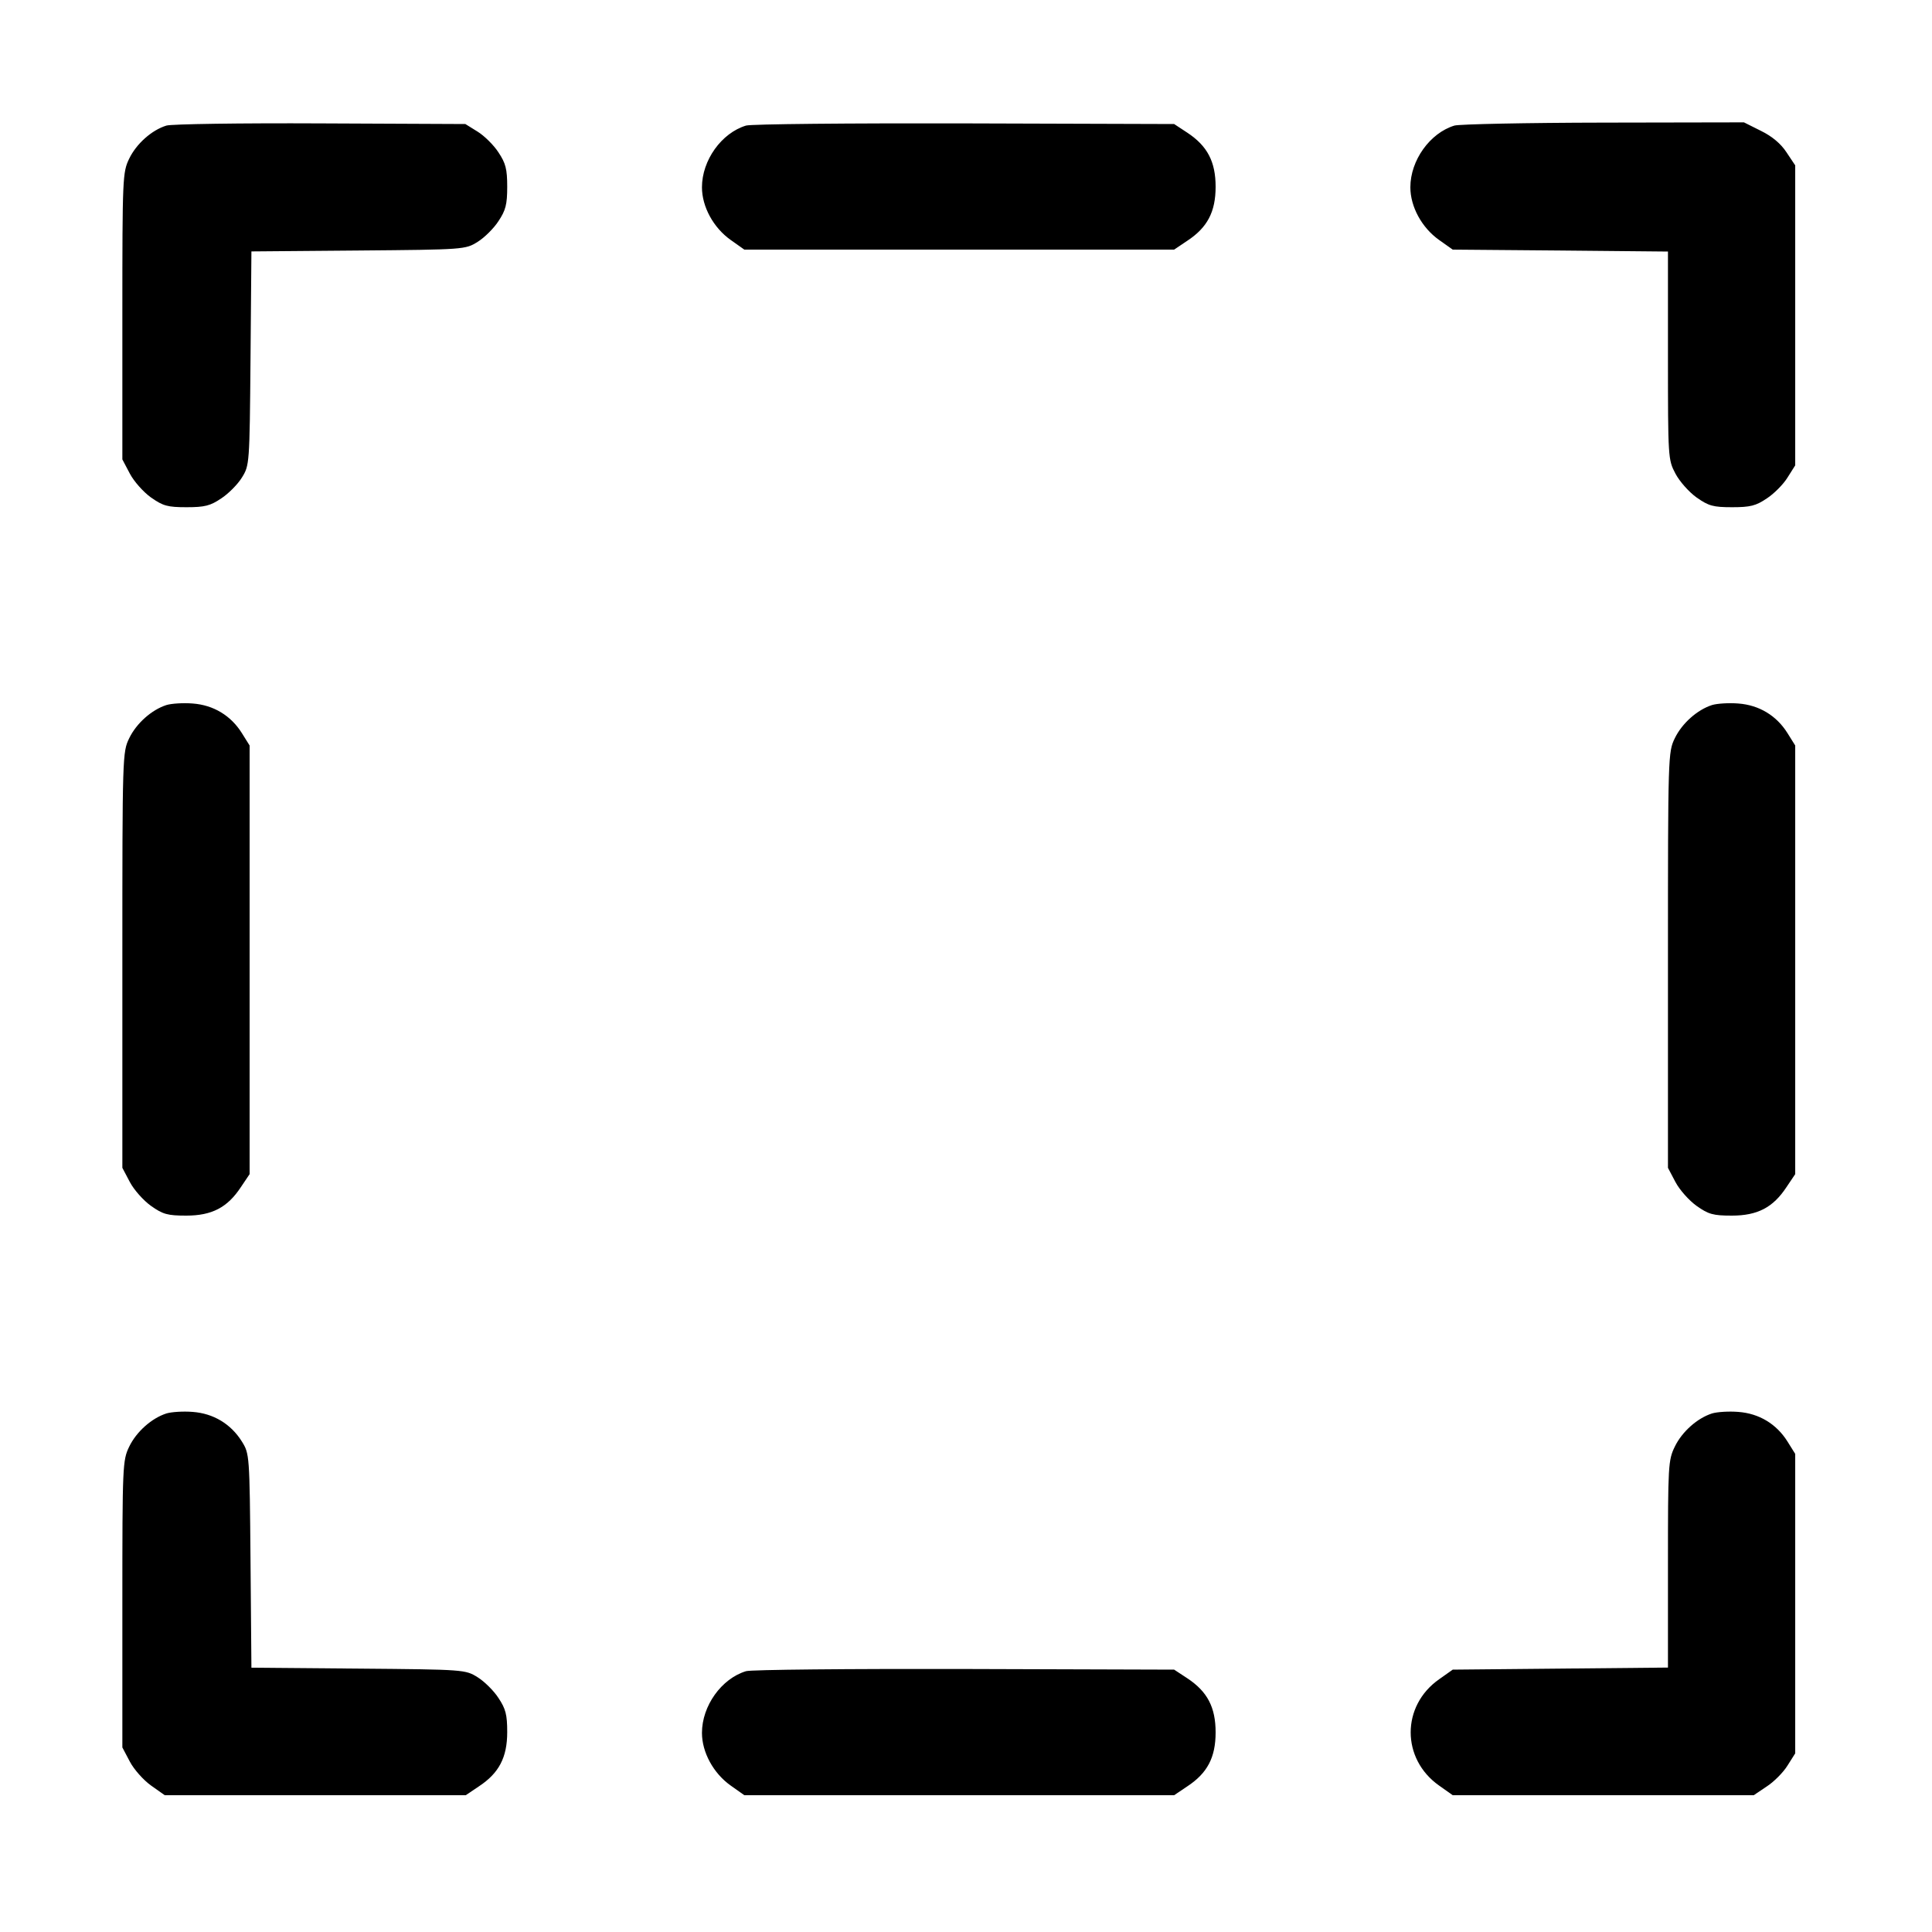 <svg width="15" height="15" fill="none" xmlns="http://www.w3.org/2000/svg"><path d="M1.292 0.975 C 1.178 1.010,1.059 1.116,1.003 1.232 C 0.952 1.338,0.950 1.374,0.950 2.454 L 0.950 3.567 1.008 3.677 C 1.040 3.738,1.114 3.821,1.173 3.863 C 1.266 3.928,1.301 3.938,1.448 3.938 C 1.589 3.938,1.633 3.927,1.717 3.870 C 1.773 3.834,1.846 3.760,1.878 3.708 C 1.937 3.613,1.938 3.606,1.945 2.782 L 1.952 1.952 2.782 1.945 C 3.606 1.938,3.613 1.937,3.708 1.878 C 3.760 1.846,3.834 1.773,3.870 1.717 C 3.926 1.633,3.938 1.588,3.938 1.450 C 3.938 1.312,3.926 1.267,3.870 1.183 C 3.834 1.127,3.760 1.054,3.708 1.022 L 3.613 0.963 2.488 0.958 C 1.869 0.955,1.331 0.963,1.292 0.975 M5.792 0.975 C 5.601 1.033,5.450 1.245,5.450 1.454 C 5.450 1.605,5.539 1.768,5.673 1.863 L 5.779 1.938 7.448 1.938 L 9.116 1.938 9.217 1.870 C 9.374 1.767,9.438 1.645,9.438 1.450 C 9.438 1.255,9.374 1.133,9.218 1.030 L 9.116 0.963 7.489 0.958 C 6.595 0.956,5.831 0.963,5.792 0.975 M11.292 0.975 C 11.102 1.033,10.950 1.245,10.950 1.454 C 10.950 1.605,11.039 1.768,11.173 1.863 L 11.279 1.938 12.115 1.945 L 12.950 1.953 12.950 2.760 C 12.950 3.557,12.951 3.569,13.008 3.677 C 13.040 3.738,13.114 3.821,13.173 3.863 C 13.266 3.928,13.301 3.938,13.448 3.938 C 13.589 3.938,13.633 3.927,13.717 3.870 C 13.773 3.834,13.846 3.760,13.878 3.708 L 13.938 3.613 13.938 2.448 L 13.938 1.284 13.870 1.182 C 13.827 1.116,13.758 1.058,13.672 1.016 L 13.540 0.950 12.451 0.952 C 11.852 0.953,11.331 0.964,11.292 0.975 M1.292 5.474 C 1.177 5.511,1.059 5.616,1.003 5.732 C 0.951 5.839,0.950 5.866,0.950 7.454 L 0.950 9.067 1.008 9.177 C 1.040 9.238,1.114 9.321,1.173 9.363 C 1.265 9.428,1.301 9.438,1.446 9.438 C 1.645 9.438,1.766 9.375,1.870 9.217 L 1.938 9.116 1.938 7.452 L 1.938 5.788 1.878 5.692 C 1.793 5.556,1.658 5.474,1.496 5.462 C 1.423 5.456,1.331 5.462,1.292 5.474 M13.292 5.474 C 13.177 5.511,13.059 5.616,13.003 5.732 C 12.951 5.839,12.950 5.866,12.950 7.454 L 12.950 9.067 13.008 9.177 C 13.040 9.238,13.114 9.321,13.173 9.363 C 13.265 9.428,13.301 9.438,13.446 9.438 C 13.645 9.438,13.766 9.375,13.870 9.217 L 13.938 9.116 13.938 7.452 L 13.938 5.788 13.878 5.692 C 13.793 5.556,13.658 5.474,13.496 5.462 C 13.423 5.456,13.331 5.462,13.292 5.474 M1.292 10.974 C 1.177 11.011,1.059 11.116,1.003 11.232 C 0.952 11.338,0.950 11.374,0.950 12.454 L 0.950 13.567 1.008 13.677 C 1.040 13.738,1.114 13.821,1.173 13.863 L 1.279 13.938 2.448 13.938 L 3.616 13.938 3.717 13.870 C 3.874 13.767,3.938 13.645,3.938 13.448 C 3.938 13.312,3.926 13.267,3.870 13.183 C 3.834 13.127,3.760 13.054,3.708 13.022 C 3.613 12.963,3.606 12.962,2.782 12.955 L 1.952 12.948 1.945 12.118 C 1.938 11.294,1.937 11.287,1.878 11.192 C 1.793 11.056,1.658 10.974,1.496 10.962 C 1.423 10.956,1.331 10.962,1.292 10.974 M13.292 10.974 C 13.177 11.011,13.059 11.116,13.003 11.232 C 12.952 11.336,12.950 11.379,12.950 12.144 L 12.950 12.947 12.115 12.955 L 11.279 12.963 11.173 13.038 C 10.879 13.244,10.879 13.656,11.173 13.863 L 11.279 13.938 12.448 13.938 L 13.616 13.938 13.717 13.870 C 13.773 13.834,13.846 13.760,13.878 13.708 L 13.938 13.613 13.938 12.450 L 13.938 11.288 13.878 11.192 C 13.793 11.056,13.658 10.974,13.496 10.962 C 13.423 10.956,13.331 10.962,13.292 10.974 M5.792 12.975 C 5.601 13.033,5.450 13.245,5.450 13.454 C 5.450 13.605,5.539 13.768,5.673 13.863 L 5.779 13.938 7.448 13.938 L 9.116 13.938 9.217 13.870 C 9.374 13.767,9.438 13.645,9.438 13.450 C 9.438 13.255,9.374 13.133,9.218 13.030 L 9.116 12.963 7.489 12.958 C 6.595 12.956,5.831 12.963,5.792 12.975 " fill="currentColor" stroke="none" fill-rule="evenodd"></path></svg>